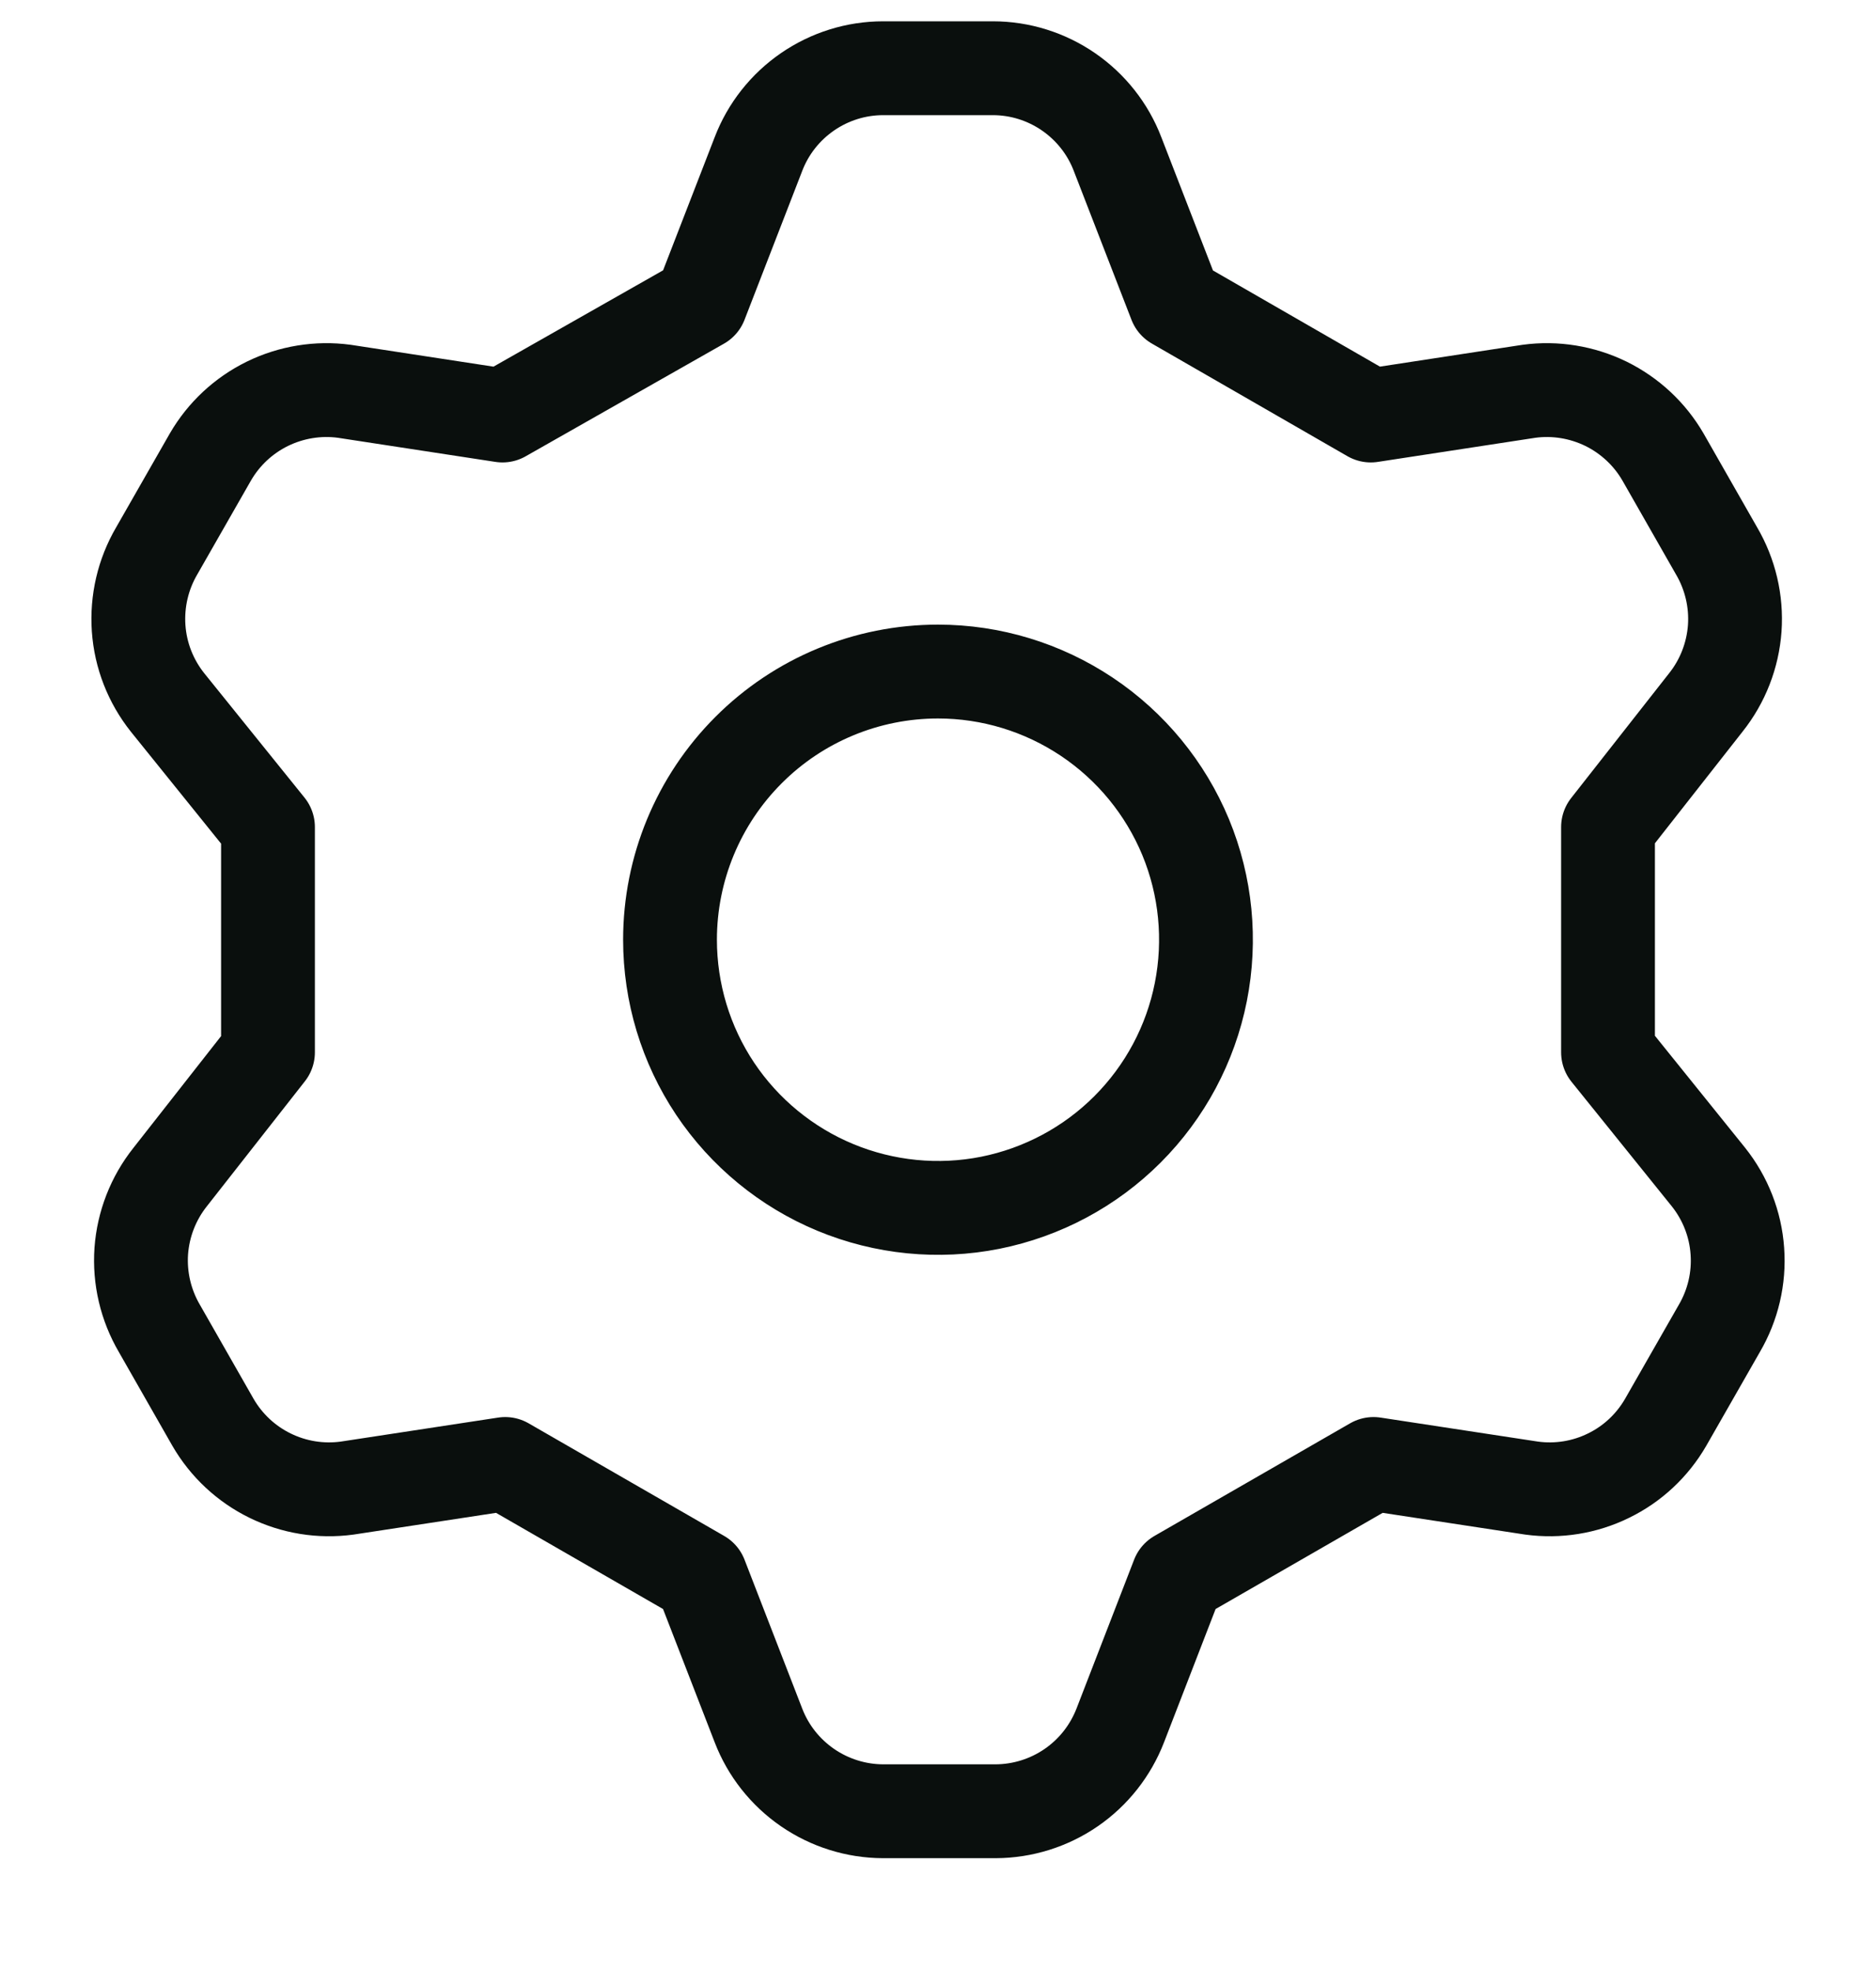 <svg width="20" height="21" viewBox="0 0 20 21" fill="none" xmlns="http://www.w3.org/2000/svg">
<g clip-path="url(#clip0_1145_59800)">
<path d="M7.471 3.227L8.086 1.641C8.189 1.372 8.372 1.141 8.609 0.978C8.846 0.815 9.127 0.727 9.414 0.727H10.586C10.873 0.727 11.154 0.815 11.391 0.978C11.628 1.141 11.811 1.372 11.914 1.641L12.529 3.227L14.614 4.427L16.3 4.169C16.581 4.131 16.866 4.178 17.121 4.302C17.375 4.427 17.587 4.624 17.729 4.869L18.3 5.869C18.446 6.118 18.514 6.406 18.494 6.694C18.473 6.983 18.366 7.258 18.186 7.484L17.143 8.812V11.212L18.214 12.541C18.394 12.767 18.502 13.042 18.522 13.33C18.543 13.618 18.475 13.906 18.329 14.155L17.757 15.155C17.615 15.4 17.404 15.598 17.149 15.722C16.895 15.847 16.609 15.893 16.329 15.855L14.643 15.598L12.557 16.798L11.943 18.384C11.839 18.652 11.657 18.883 11.42 19.046C11.183 19.209 10.902 19.297 10.614 19.298H9.414C9.127 19.297 8.846 19.209 8.609 19.046C8.372 18.883 8.189 18.652 8.086 18.384L7.471 16.798L5.386 15.598L3.7 15.855C3.419 15.893 3.134 15.847 2.879 15.722C2.625 15.598 2.413 15.4 2.271 15.155L1.7 14.155C1.554 13.906 1.486 13.618 1.506 13.33C1.527 13.042 1.634 12.767 1.814 12.541L2.857 11.212V8.812L1.786 7.484C1.606 7.258 1.498 6.983 1.478 6.694C1.458 6.406 1.525 6.118 1.671 5.869L2.243 4.869C2.385 4.624 2.596 4.427 2.851 4.302C3.105 4.178 3.391 4.131 3.671 4.169L5.357 4.427L7.471 3.227ZM7.143 10.012C7.143 10.577 7.31 11.13 7.624 11.6C7.938 12.069 8.385 12.436 8.907 12.652C9.429 12.868 10.003 12.925 10.557 12.815C11.112 12.704 11.621 12.432 12.02 12.033C12.42 11.633 12.692 11.124 12.802 10.57C12.912 10.015 12.856 9.441 12.64 8.919C12.423 8.397 12.057 7.951 11.587 7.637C11.117 7.323 10.565 7.155 10 7.155C9.242 7.155 8.515 7.456 7.98 7.992C7.444 8.528 7.143 9.255 7.143 10.012Z" stroke="#0A0F0D" stroke-linecap="round" stroke-linejoin="round"/>
</g>
<defs>
<clipPath id="clip0_1145_59800">
<rect width="20" height="20" fill="white" transform="translate(0 0.012)"/>
</clipPath>
</defs>
</svg>

